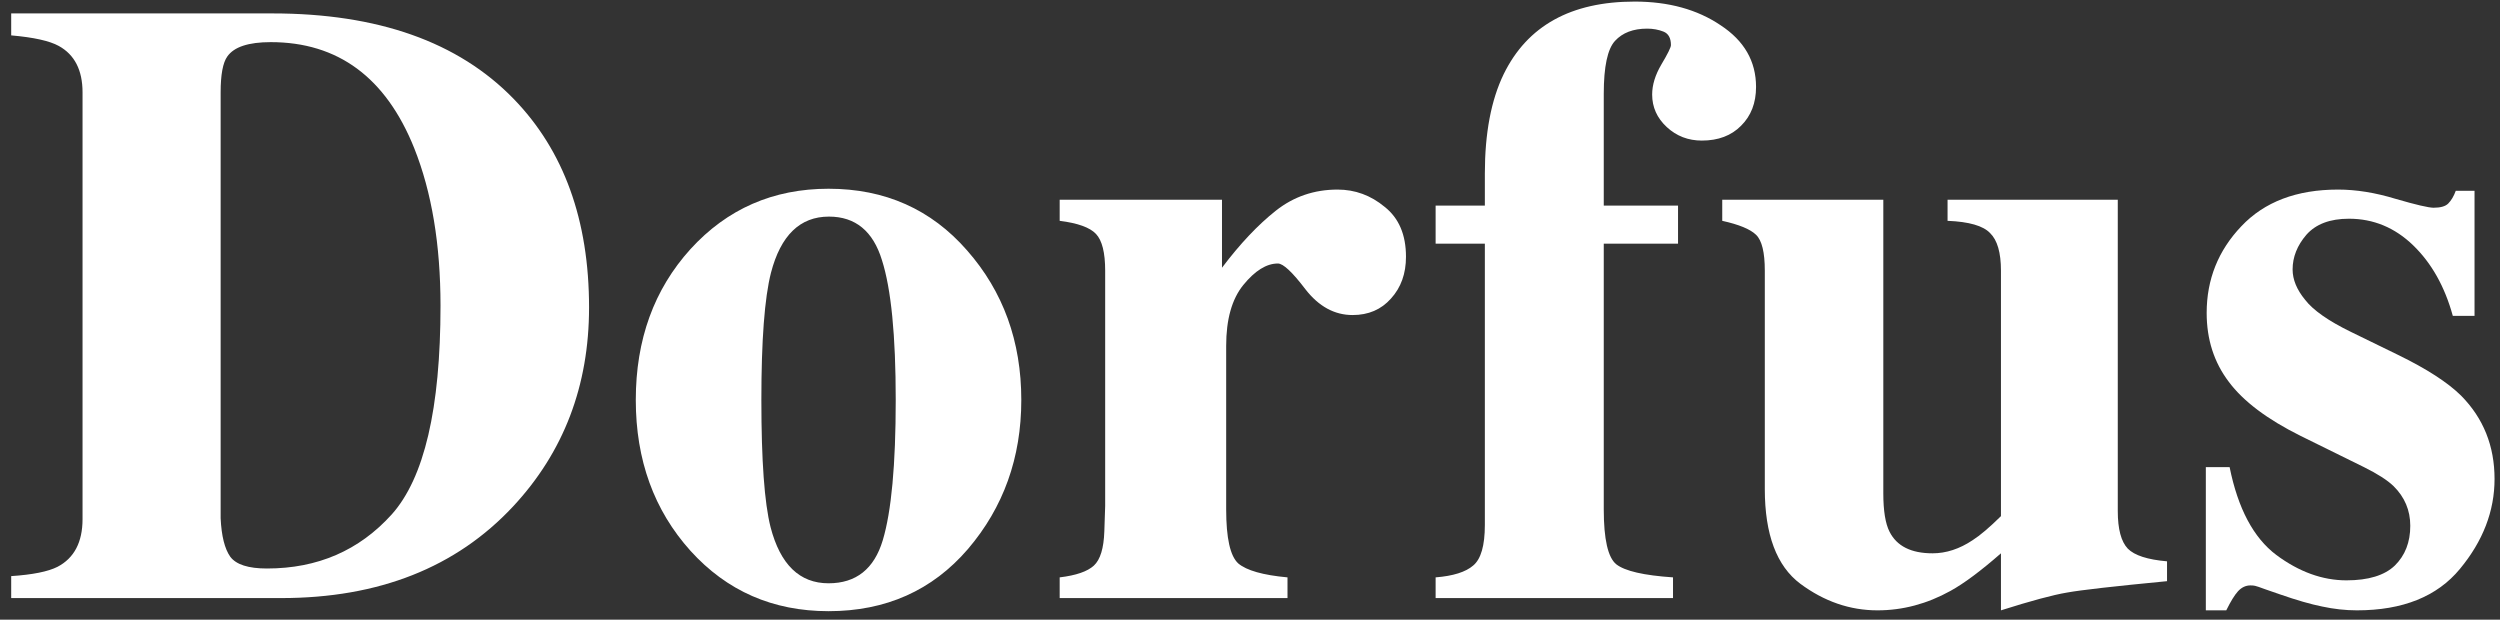 <svg width="117" height="29" viewBox="0 0 117 29" fill="none" xmlns="http://www.w3.org/2000/svg">
<rect x="0" y="0" width="117" height="29" fill="#333333" stroke="none"/>
<path d="M0.524 26.962C1.526 26.896 2.248 26.751 2.691 26.527C3.472 26.119 3.863 25.374 3.863 24.293V4.325C3.863 3.284 3.492 2.559 2.75 2.15C2.32 1.913 1.578 1.748 0.524 1.656V0.628H12.747C17.681 0.628 21.443 1.959 24.033 4.621C26.39 7.047 27.568 10.302 27.568 14.388C27.568 18.052 26.383 21.156 24.014 23.7C21.345 26.56 17.726 27.99 13.157 27.99H0.524V26.962ZM10.326 24.254C10.365 25.084 10.515 25.684 10.775 26.053C11.048 26.422 11.621 26.606 12.493 26.606C14.863 26.606 16.809 25.763 18.332 24.076C19.855 22.375 20.616 19.12 20.616 14.309C20.616 11.449 20.206 8.991 19.386 6.935C18.058 3.626 15.819 1.972 12.669 1.972C11.628 1.972 10.951 2.196 10.638 2.644C10.43 2.934 10.326 3.495 10.326 4.325V24.254Z" fill="white"/>
<path d="M29.755 18.718C29.755 15.897 30.607 13.544 32.313 11.66C34.031 9.775 36.185 8.833 38.776 8.833C41.418 8.833 43.579 9.795 45.259 11.719C46.951 13.643 47.797 15.976 47.797 18.718C47.797 21.42 46.964 23.746 45.298 25.697C43.631 27.634 41.458 28.603 38.776 28.603C36.172 28.603 34.018 27.661 32.313 25.776C30.607 23.878 29.755 21.525 29.755 18.718ZM35.632 18.718C35.632 21.552 35.775 23.535 36.062 24.669C36.517 26.422 37.422 27.298 38.776 27.298C40.065 27.298 40.911 26.626 41.314 25.282C41.718 23.937 41.92 21.749 41.92 18.718C41.92 15.7 41.705 13.518 41.275 12.174C40.859 10.816 40.032 10.137 38.795 10.137C37.441 10.137 36.537 11.014 36.081 12.767C35.782 13.94 35.632 15.924 35.632 18.718Z" fill="white"/>
<path d="M49.593 27.021C50.361 26.929 50.895 26.745 51.195 26.468C51.494 26.191 51.657 25.657 51.683 24.866L51.722 23.68V12.668C51.722 11.825 51.579 11.251 51.292 10.948C51.006 10.645 50.44 10.441 49.593 10.335V9.347H57.189V12.53C58.035 11.409 58.875 10.52 59.708 9.861C60.541 9.202 61.505 8.872 62.598 8.872C63.418 8.872 64.154 9.142 64.805 9.683C65.469 10.21 65.8 10.988 65.8 12.016C65.8 12.806 65.566 13.459 65.097 13.973C64.642 14.487 64.043 14.744 63.301 14.744C62.455 14.744 61.719 14.342 61.094 13.538C60.483 12.734 60.053 12.332 59.806 12.332C59.272 12.332 58.732 12.668 58.185 13.34C57.651 13.999 57.385 14.948 57.385 16.187V23.838C57.385 25.183 57.573 26.026 57.951 26.369C58.341 26.698 59.109 26.916 60.255 27.021V27.99H49.593V27.021Z" fill="white"/>
<path d="M67.187 27.021C68.007 26.956 68.593 26.771 68.944 26.468C69.309 26.165 69.491 25.532 69.491 24.57V11.403H67.187V9.623H69.491V8.121C69.491 6.236 69.784 4.687 70.37 3.475C71.476 1.208 73.52 0.074 76.501 0.074C78.089 0.074 79.43 0.443 80.523 1.181C81.63 1.906 82.183 2.868 82.183 4.068C82.183 4.819 81.949 5.425 81.48 5.887C81.025 6.348 80.413 6.579 79.645 6.579C79.007 6.579 78.46 6.368 78.004 5.946C77.549 5.524 77.321 5.017 77.321 4.424C77.321 3.976 77.464 3.508 77.751 3.02C78.05 2.519 78.2 2.216 78.2 2.111C78.2 1.781 78.082 1.57 77.848 1.478C77.614 1.386 77.36 1.34 77.087 1.34C76.436 1.34 75.935 1.531 75.583 1.913C75.232 2.295 75.056 3.119 75.056 4.384V9.623H78.532V11.403H75.056V23.838C75.056 25.235 75.251 26.092 75.642 26.409C76.045 26.725 76.93 26.929 78.297 27.021V27.99H67.187V27.021Z" fill="white"/>
<path d="M88.139 9.347V23.087C88.139 23.904 88.236 24.504 88.431 24.886C88.77 25.558 89.44 25.895 90.443 25.895C91.081 25.895 91.706 25.69 92.317 25.282C92.669 25.058 93.111 24.682 93.645 24.155V12.668C93.645 11.825 93.476 11.238 93.137 10.909C92.812 10.566 92.148 10.375 91.146 10.335V9.347H99.112V23.918C99.112 24.761 99.269 25.348 99.581 25.677C99.894 25.993 100.505 26.191 101.417 26.27V27.199C98.943 27.437 97.381 27.614 96.73 27.733C96.092 27.839 95.064 28.115 93.645 28.564V25.895C92.695 26.725 91.907 27.311 91.282 27.654C90.189 28.26 89.05 28.564 87.865 28.564C86.576 28.564 85.372 28.148 84.253 27.318C83.146 26.488 82.593 25.011 82.593 22.889V12.668C82.593 11.811 82.457 11.251 82.183 10.988C81.91 10.724 81.382 10.507 80.601 10.335V9.347H88.139Z" fill="white"/>
<path d="M103.233 21.861H104.346C104.736 23.799 105.465 25.17 106.533 25.974C107.6 26.764 108.693 27.16 109.813 27.16C110.841 27.16 111.596 26.929 112.078 26.468C112.56 25.993 112.801 25.374 112.801 24.609C112.801 23.884 112.54 23.265 112.019 22.751C111.733 22.474 111.271 22.178 110.633 21.861L107.665 20.398C106.103 19.621 104.983 18.777 104.307 17.868C103.617 16.958 103.272 15.884 103.272 14.645C103.272 13.077 103.812 11.726 104.892 10.592C105.973 9.445 107.483 8.872 109.422 8.872C110.269 8.872 111.167 9.017 112.117 9.307C113.067 9.584 113.66 9.722 113.894 9.722C114.219 9.722 114.447 9.656 114.577 9.525C114.721 9.38 114.838 9.182 114.929 8.931H115.808V14.784H114.792C114.415 13.413 113.796 12.312 112.937 11.482C112.078 10.651 111.076 10.236 109.93 10.236C109.045 10.236 108.381 10.487 107.938 10.988C107.509 11.488 107.294 12.029 107.294 12.609C107.294 13.083 107.489 13.558 107.88 14.032C108.257 14.52 108.973 15.021 110.028 15.535L112.215 16.602C113.569 17.261 114.558 17.901 115.183 18.52C116.224 19.575 116.745 20.873 116.745 22.415C116.745 23.918 116.205 25.321 115.124 26.626C114.057 27.918 112.449 28.564 110.301 28.564C109.767 28.564 109.227 28.504 108.68 28.386C108.147 28.28 107.483 28.089 106.689 27.812L106.005 27.575C105.758 27.483 105.602 27.43 105.537 27.417C105.485 27.404 105.413 27.397 105.322 27.397C105.101 27.397 104.905 27.489 104.736 27.674C104.58 27.845 104.398 28.142 104.189 28.564H103.233V21.861Z" fill="white"/>
</svg>
